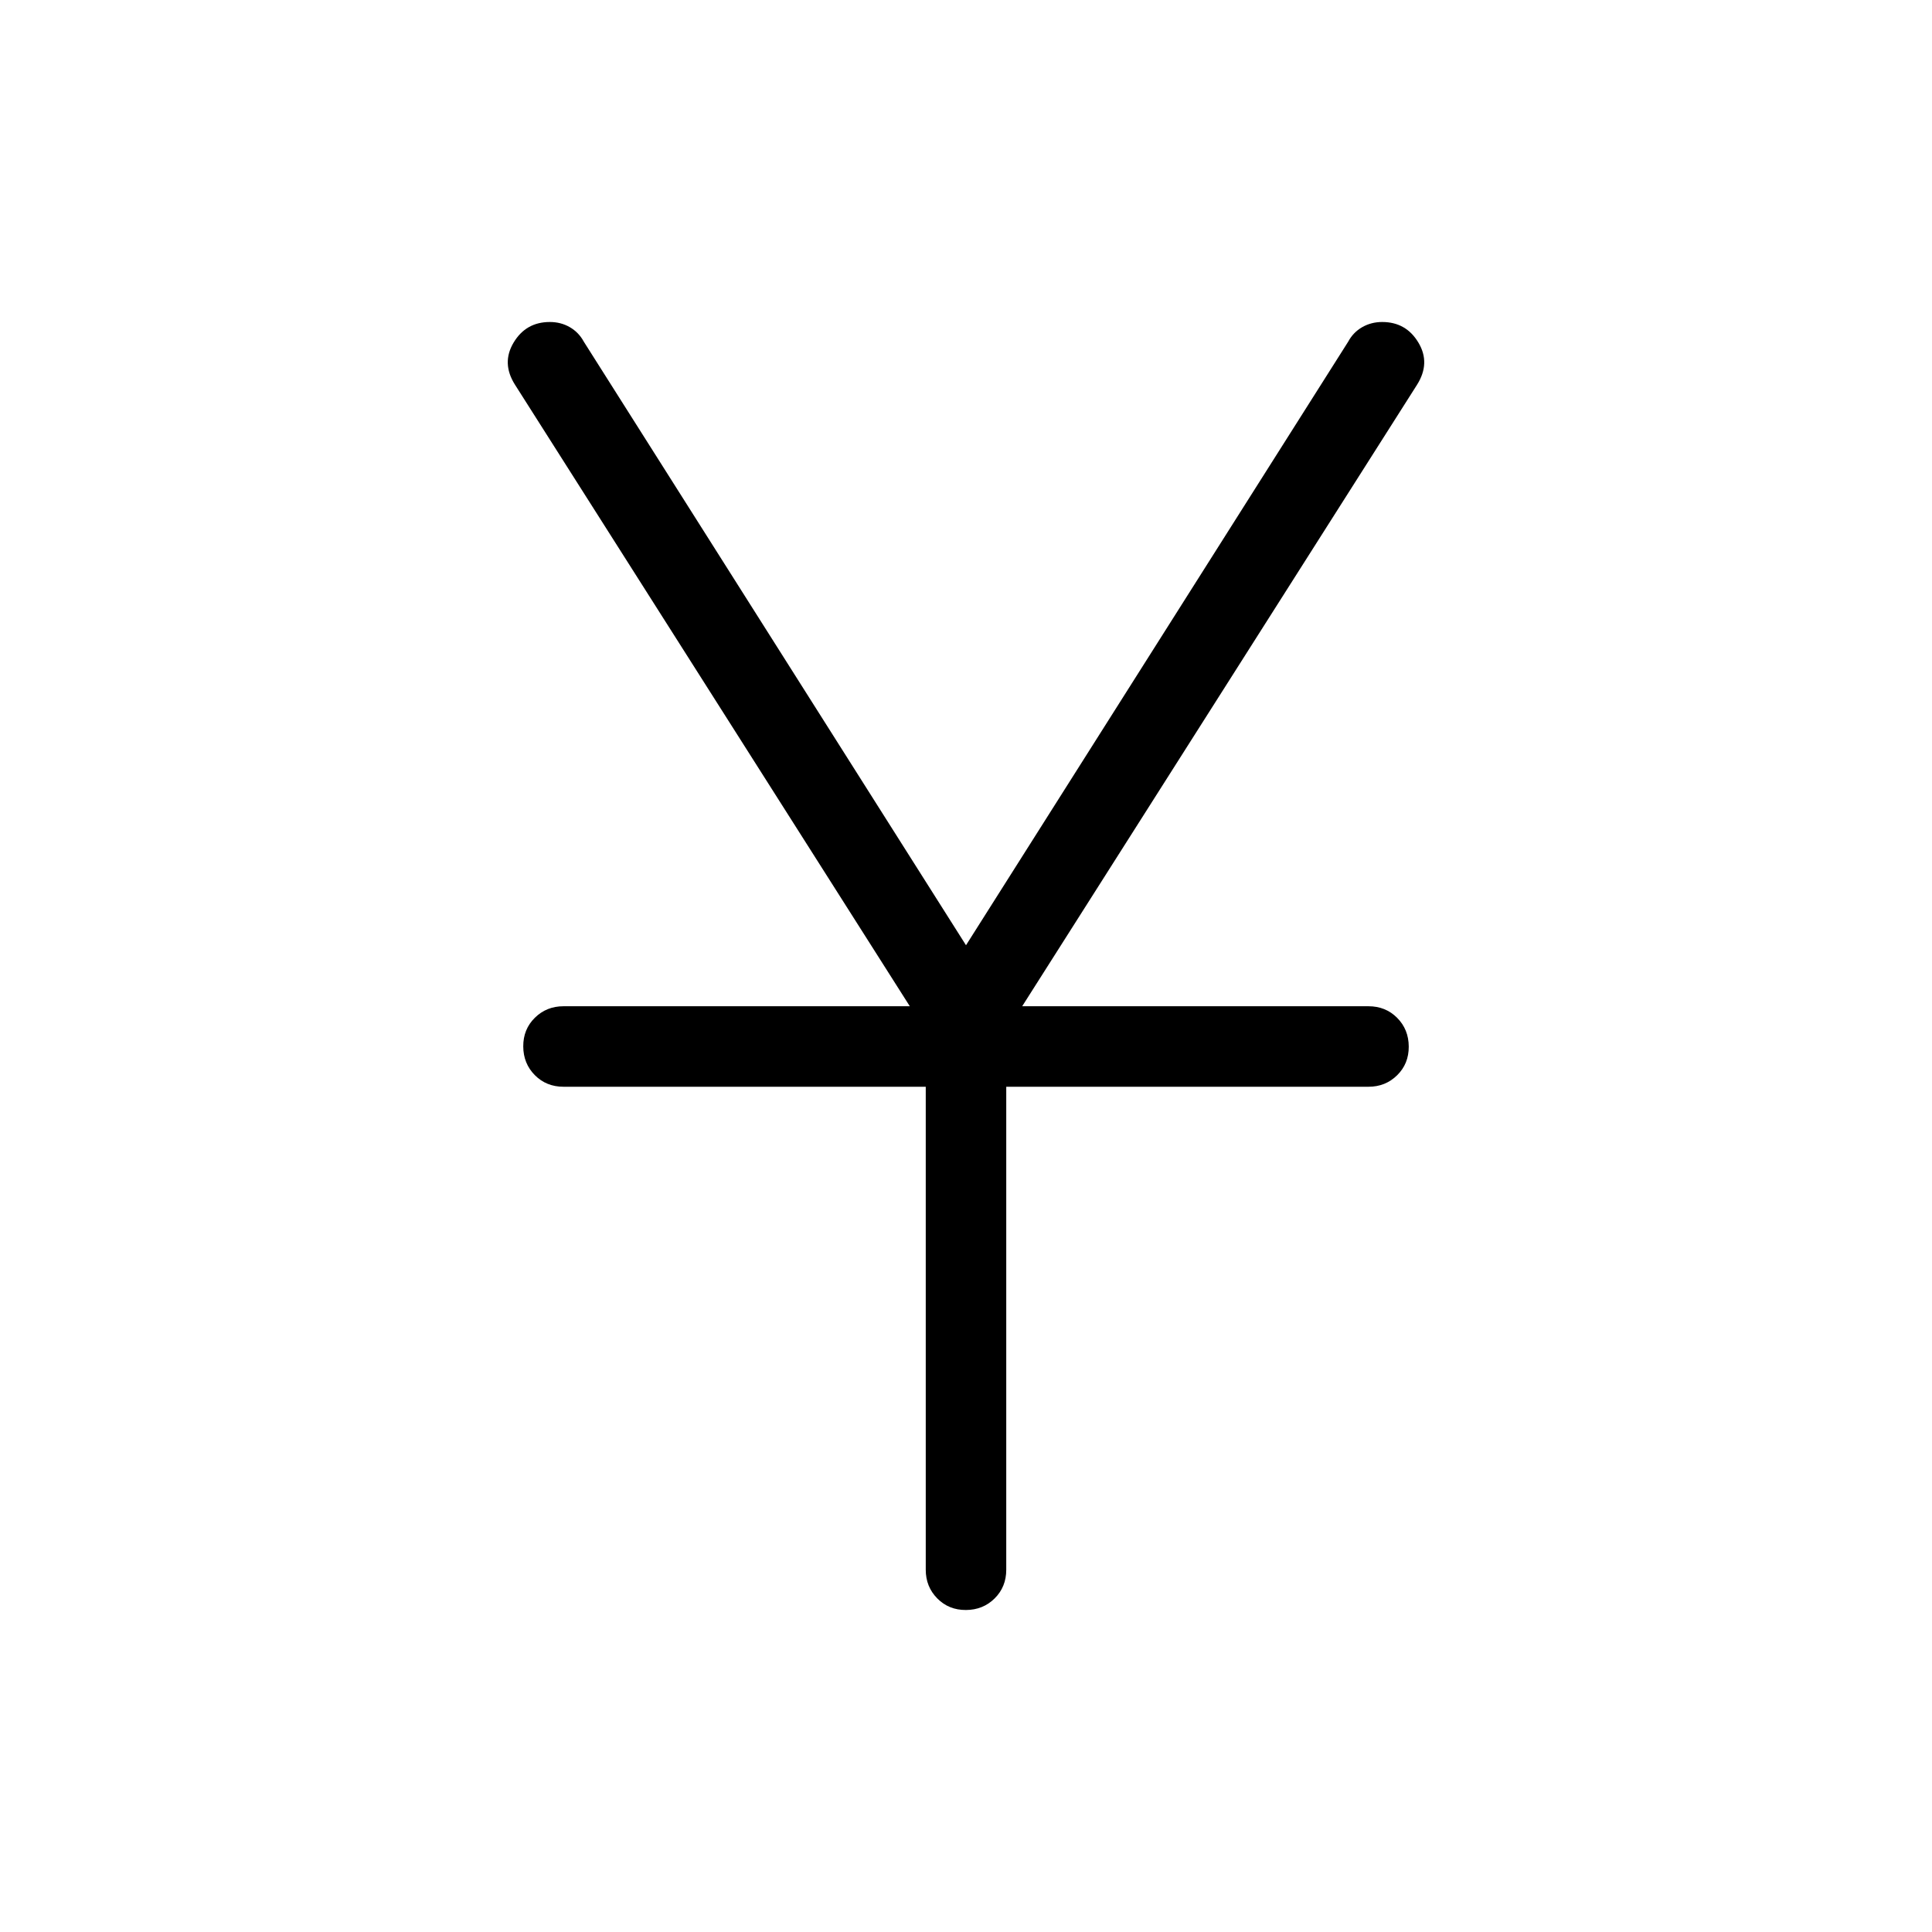 <svg xmlns="http://www.w3.org/2000/svg" width="1em" height="1em" viewBox="0 0 24 24"><path fill="currentColor" d="M11.5 19.5v-6H7q-.213 0-.356-.144t-.144-.357t.144-.356T7 12.5h4.302L6.398 4.78q-.171-.268-.018-.524T6.83 4q.137 0 .248.064q.112.065.174.18L12 11.742l4.748-7.498q.062-.116.174-.18T17.17 4q.297 0 .45.256q.153.255-.018.525L12.698 12.5H17q.213 0 .356.144t.144.357t-.144.356T17 13.5h-4.5v6q0 .213-.144.356t-.357.144t-.356-.144t-.143-.356"/></svg>